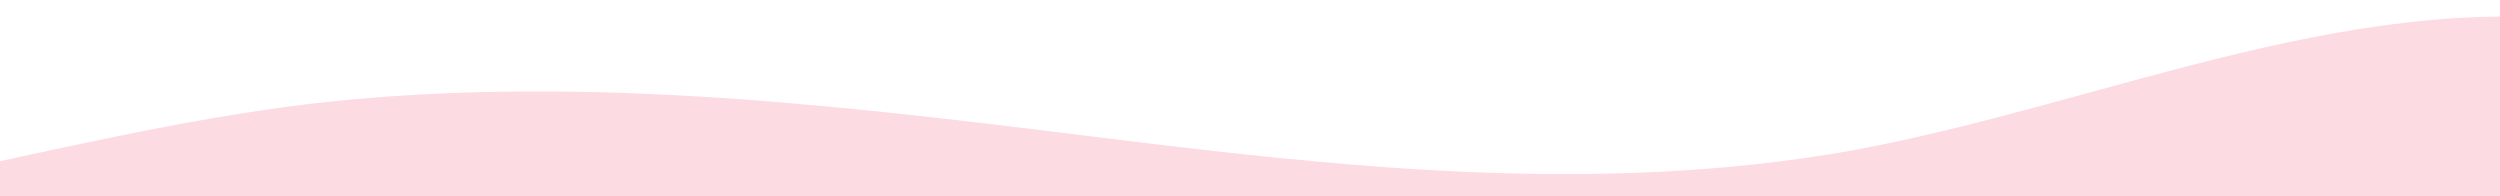 <svg width="1440" height="113" viewBox="0 0 1440 113" fill="none" xmlns="http://www.w3.org/2000/svg">
<g clip-path="url(#clip0_75_89)">
<path d="M-1155.18 -83L-1081.12 -65.078C-1007.05 -47.825 -858.918 -10.975 -710.786 33.078C-562.653 77.8 -414.52 131.4 -266.388 131.4C-118.255 131.4 29.877 77.8 178.01 59.877C326.143 42.625 474.275 59.375 622.408 77.8C770.541 96.225 918.673 112.975 1066.81 86.677C1214.94 59.375 1363.07 -10.975 1511.2 15.322C1659.34 42.625 1807.47 166.575 1955.6 193.878C2103.73 220.175 2251.87 149.825 2325.93 113.477L2400 77.8V453H2325.93C2251.87 453 2103.73 453 1955.6 453C1807.47 453 1659.34 453 1511.2 453C1363.07 453 1214.94 453 1066.81 453C918.673 453 770.541 453 622.408 453C474.275 453 326.143 453 178.01 453C29.877 453 -118.255 453 -266.388 453C-414.52 453 -562.653 453 -710.786 453C-858.918 453 -1007.05 453 -1081.12 453H-1155.18V-83Z" fill="#FDDBE2"/>
<path d="M1504.72 112.578H-549V328.459H1504.72V112.578Z" fill="#FDDBE2"/>
</g>
<defs>
<clipPath id="clip0_75_89">
<rect width="1440" height="113" fill="white"/>
</clipPath>
</defs>
</svg>
